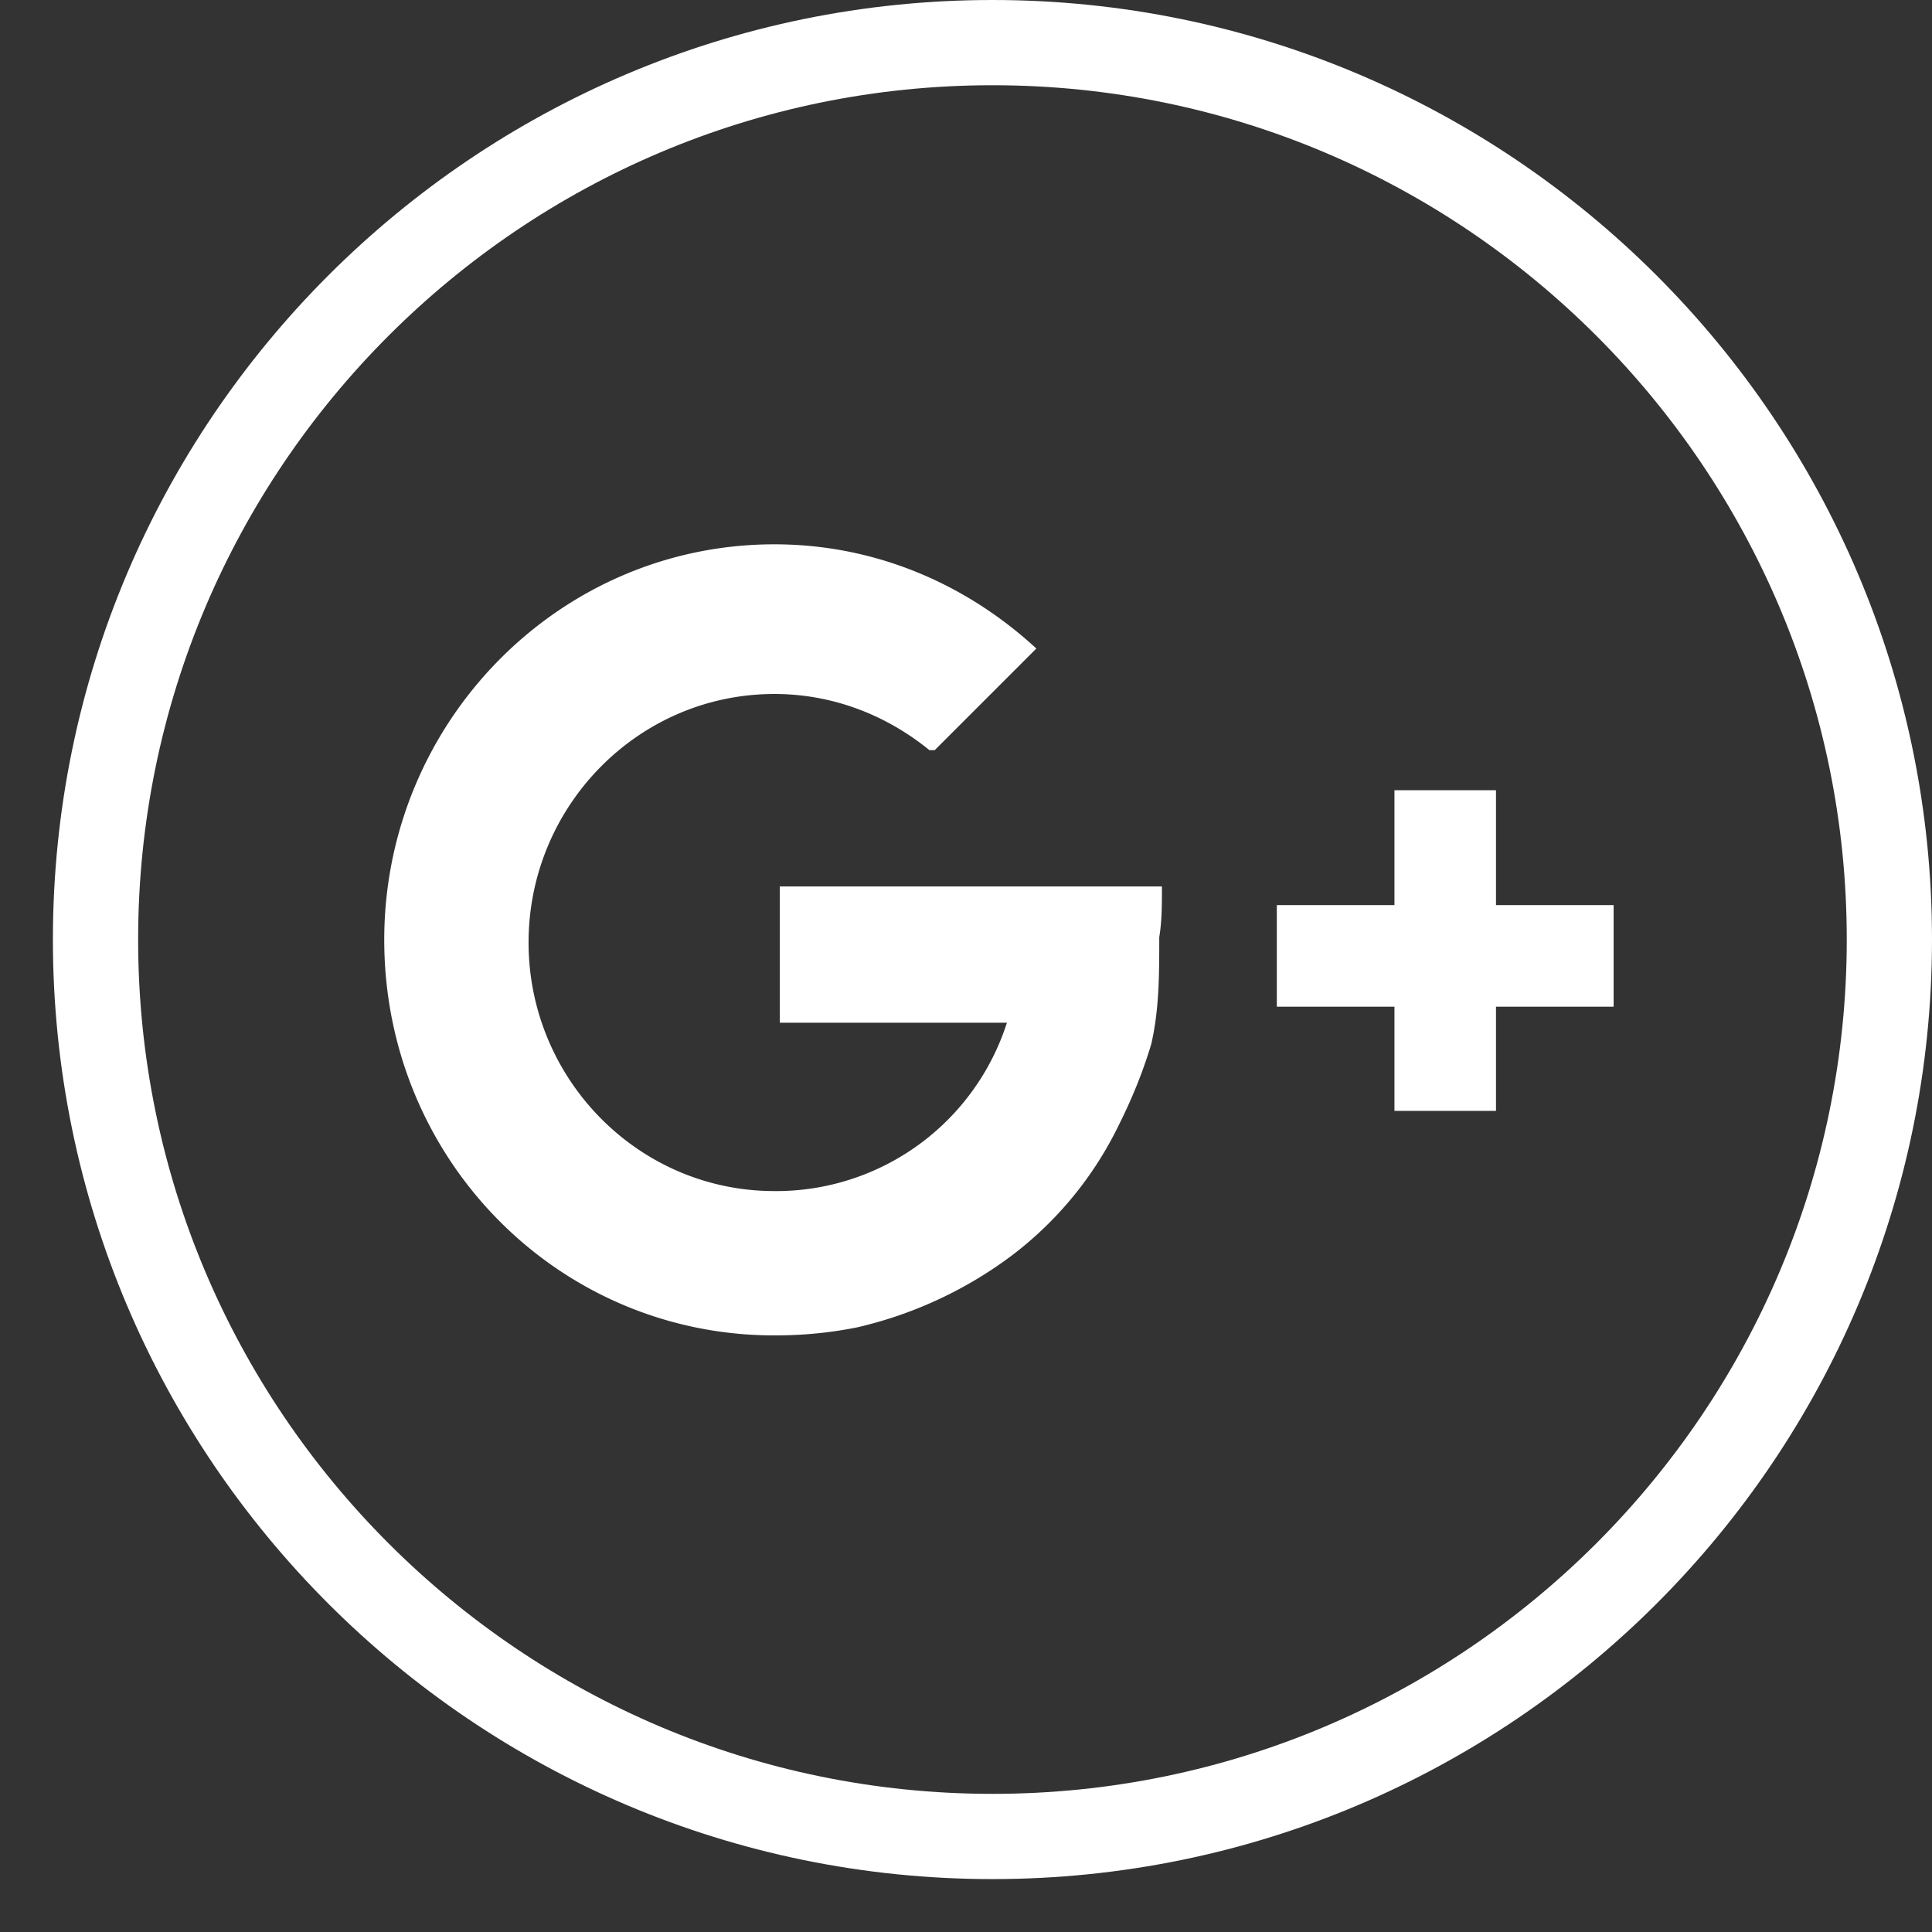 <svg width="34" height="34" fill="none" xmlns="http://www.w3.org/2000/svg"><rect width="100%" height="100%" fill="#333333" stroke="none"/><path d="M1.681 16.534C1.681 7.828 8.76.75 17.466.75S33.25 7.828 33.25 16.534c0 8.707-7.078 15.785-15.784 15.785-8.707 0-15.785-7.078-15.785-15.785z" stroke="#fff" stroke-width="1.5"/><path d="M20.448 15.6h-6.725v2.398h3.997a4.264 4.264 0 01-4.091 2.963c-2.4 0-4.327-1.976-4.327-4.374 0-2.399 1.928-4.374 4.327-4.374 1.034 0 1.975.376 2.727.988h.094l1.788-1.788c-1.223-1.128-2.822-1.834-4.61-1.834-3.81 0-6.866 3.151-6.866 6.96 0 3.857 3.057 6.962 6.867 6.962.517 0 .987-.048 1.457-.142a7.257 7.257 0 002.728-1.27 6.365 6.365 0 001.882-2.304c.235-.47.423-.94.564-1.41.141-.612.141-1.224.141-1.882.047-.282.047-.565.047-.894zm7.949.328h-2.07v-2.022H24.54v2.022h-2.07v1.788h2.07v1.834h1.787v-1.834h2.07v-1.788z" fill="#fff"/></svg>